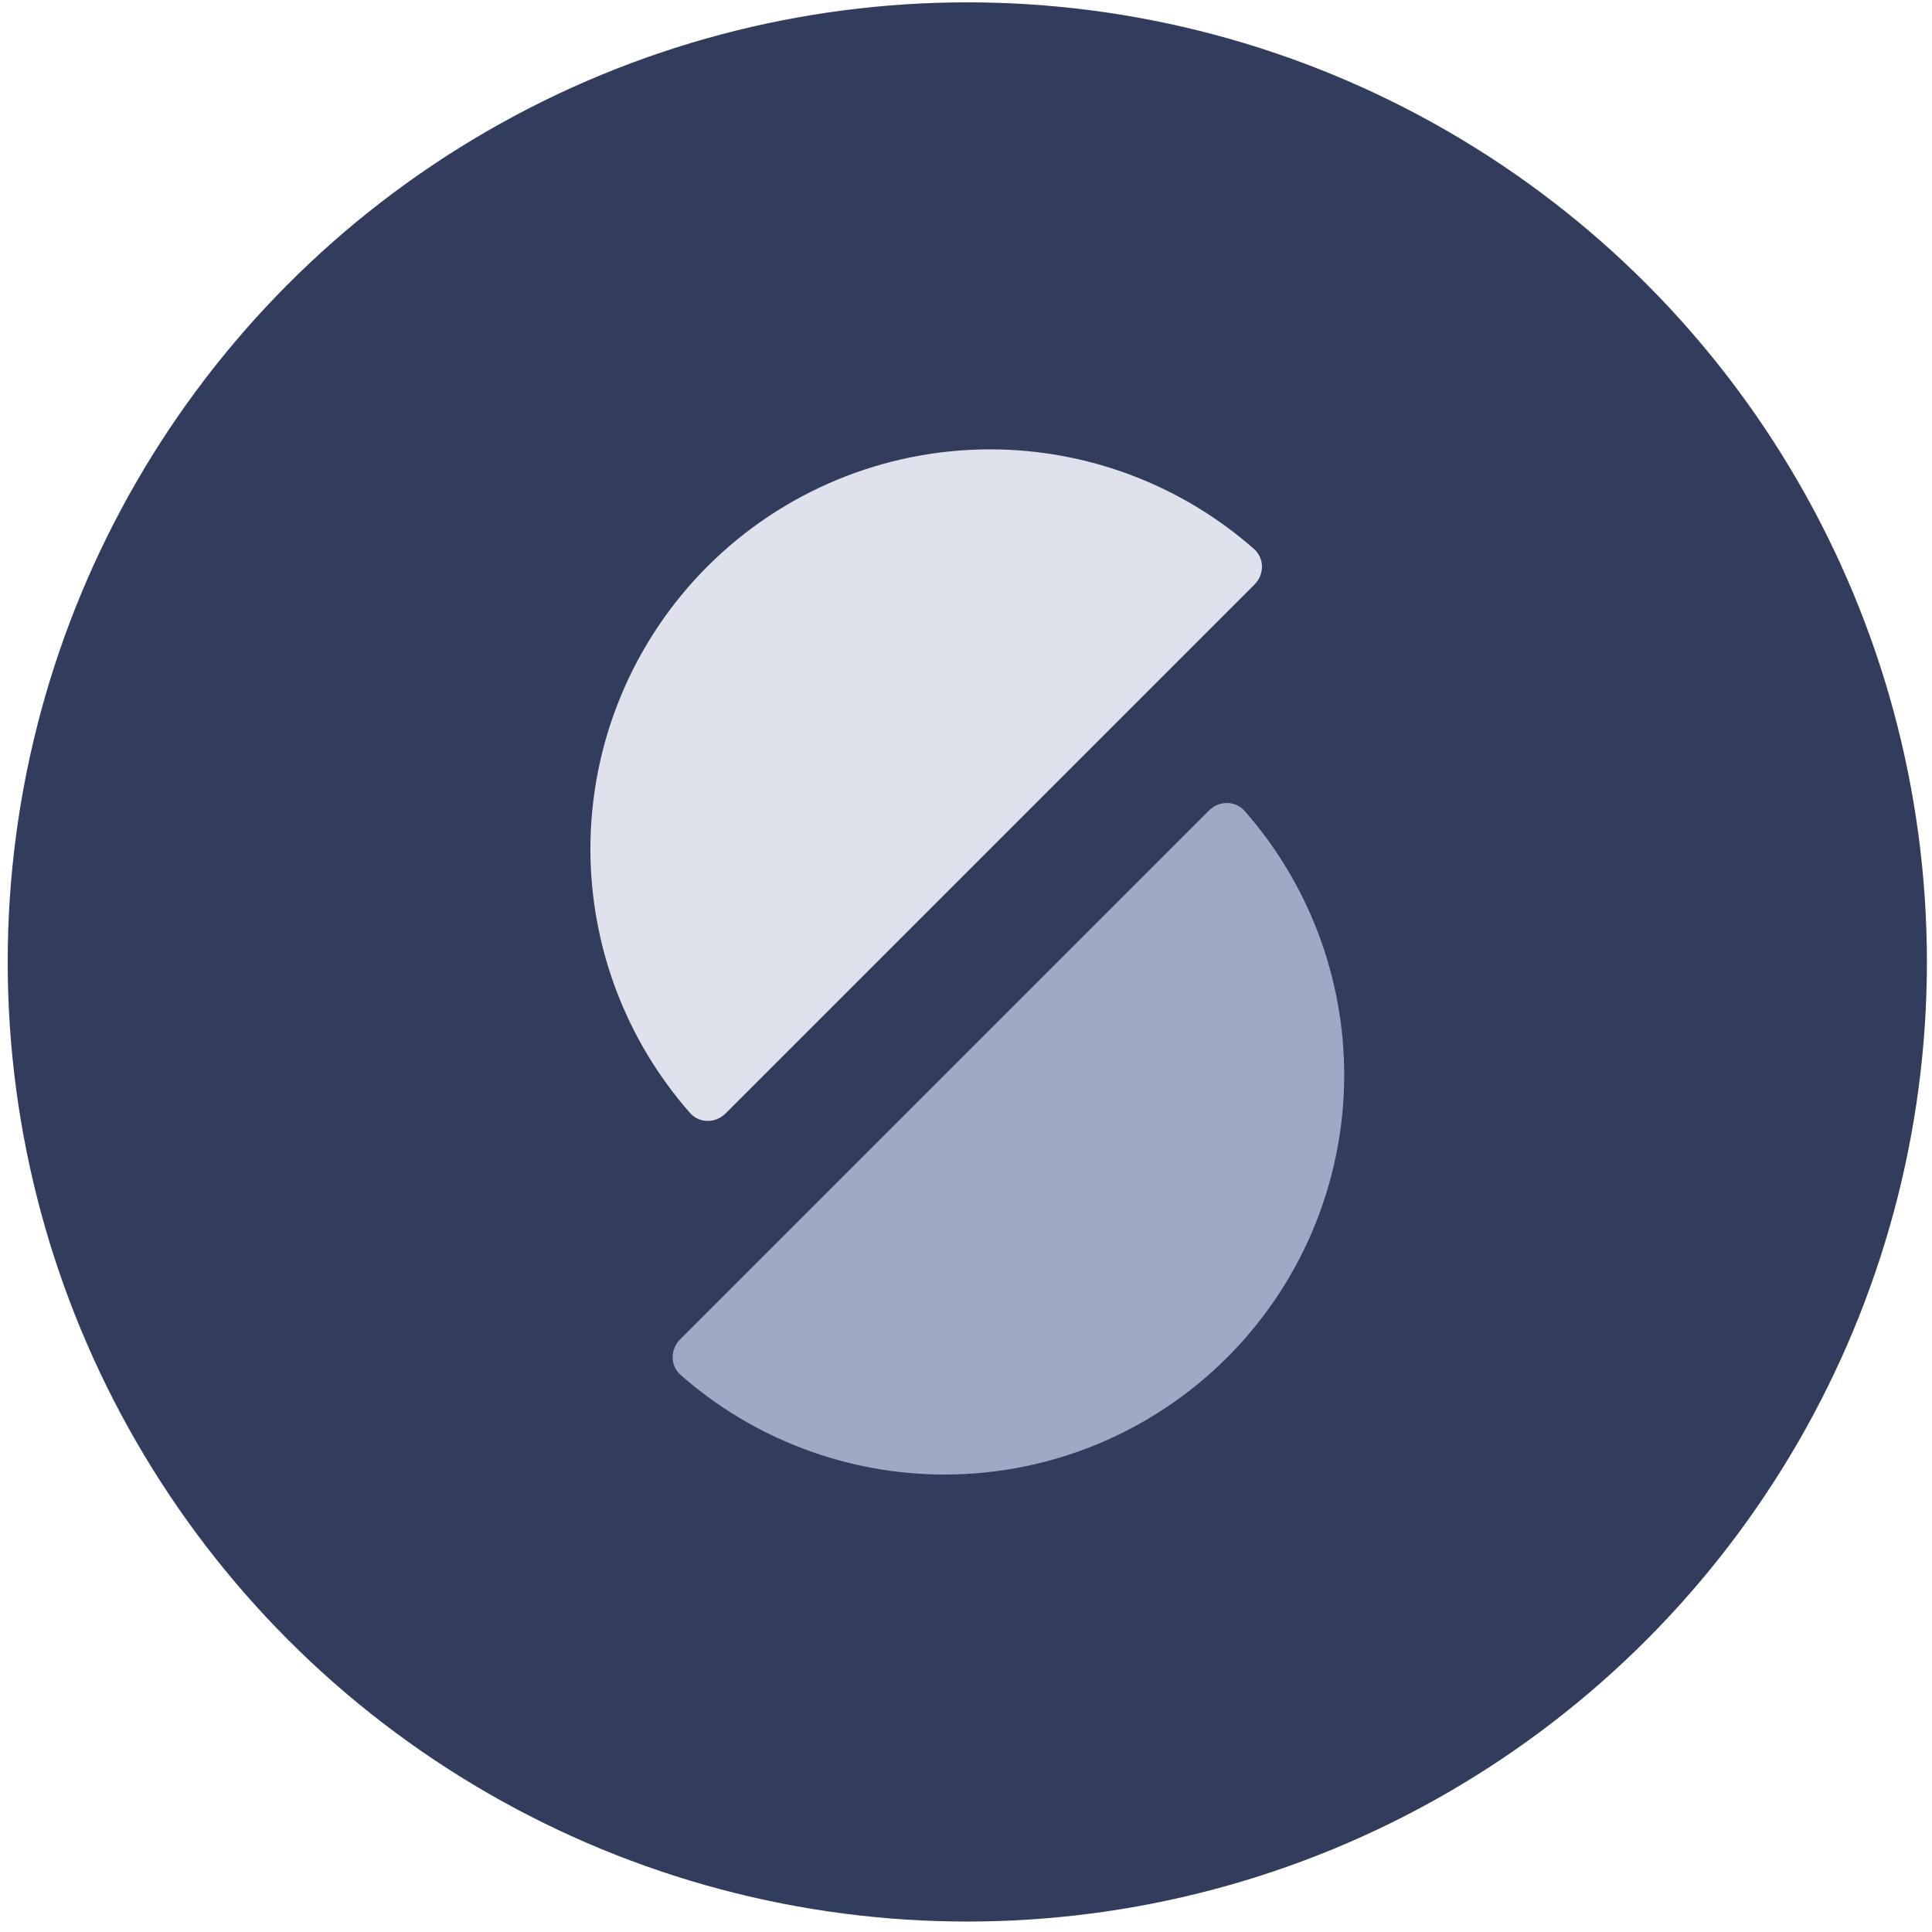 <svg width="151" height="151" viewBox="0 0 151 151" fill="none" xmlns="http://www.w3.org/2000/svg">
<circle cx="75.602" cy="75.183" r="75" fill="#323C5D"/>
<path d="M98.05 45.683C98.831 44.902 98.835 43.63 98.005 42.901C92.322 37.901 84.993 35.121 77.379 35.121C69.095 35.121 61.151 38.411 55.293 44.269C49.436 50.126 46.145 58.071 46.145 66.354C46.145 73.969 48.926 81.297 53.925 86.981C54.654 87.811 55.926 87.807 56.707 87.025L98.05 45.683Z" fill="#DFE2EC"/>
<path d="M53.154 104.683C52.373 105.464 52.37 106.736 53.199 107.466C58.883 112.465 66.211 115.246 73.826 115.246C82.109 115.246 90.054 111.955 95.911 106.098C101.769 100.24 105.059 92.296 105.059 84.012C105.059 76.397 102.279 69.069 97.28 63.385C96.55 62.556 95.278 62.56 94.497 63.341L53.154 104.683Z" fill="#9FA9C6"/>
</svg>
